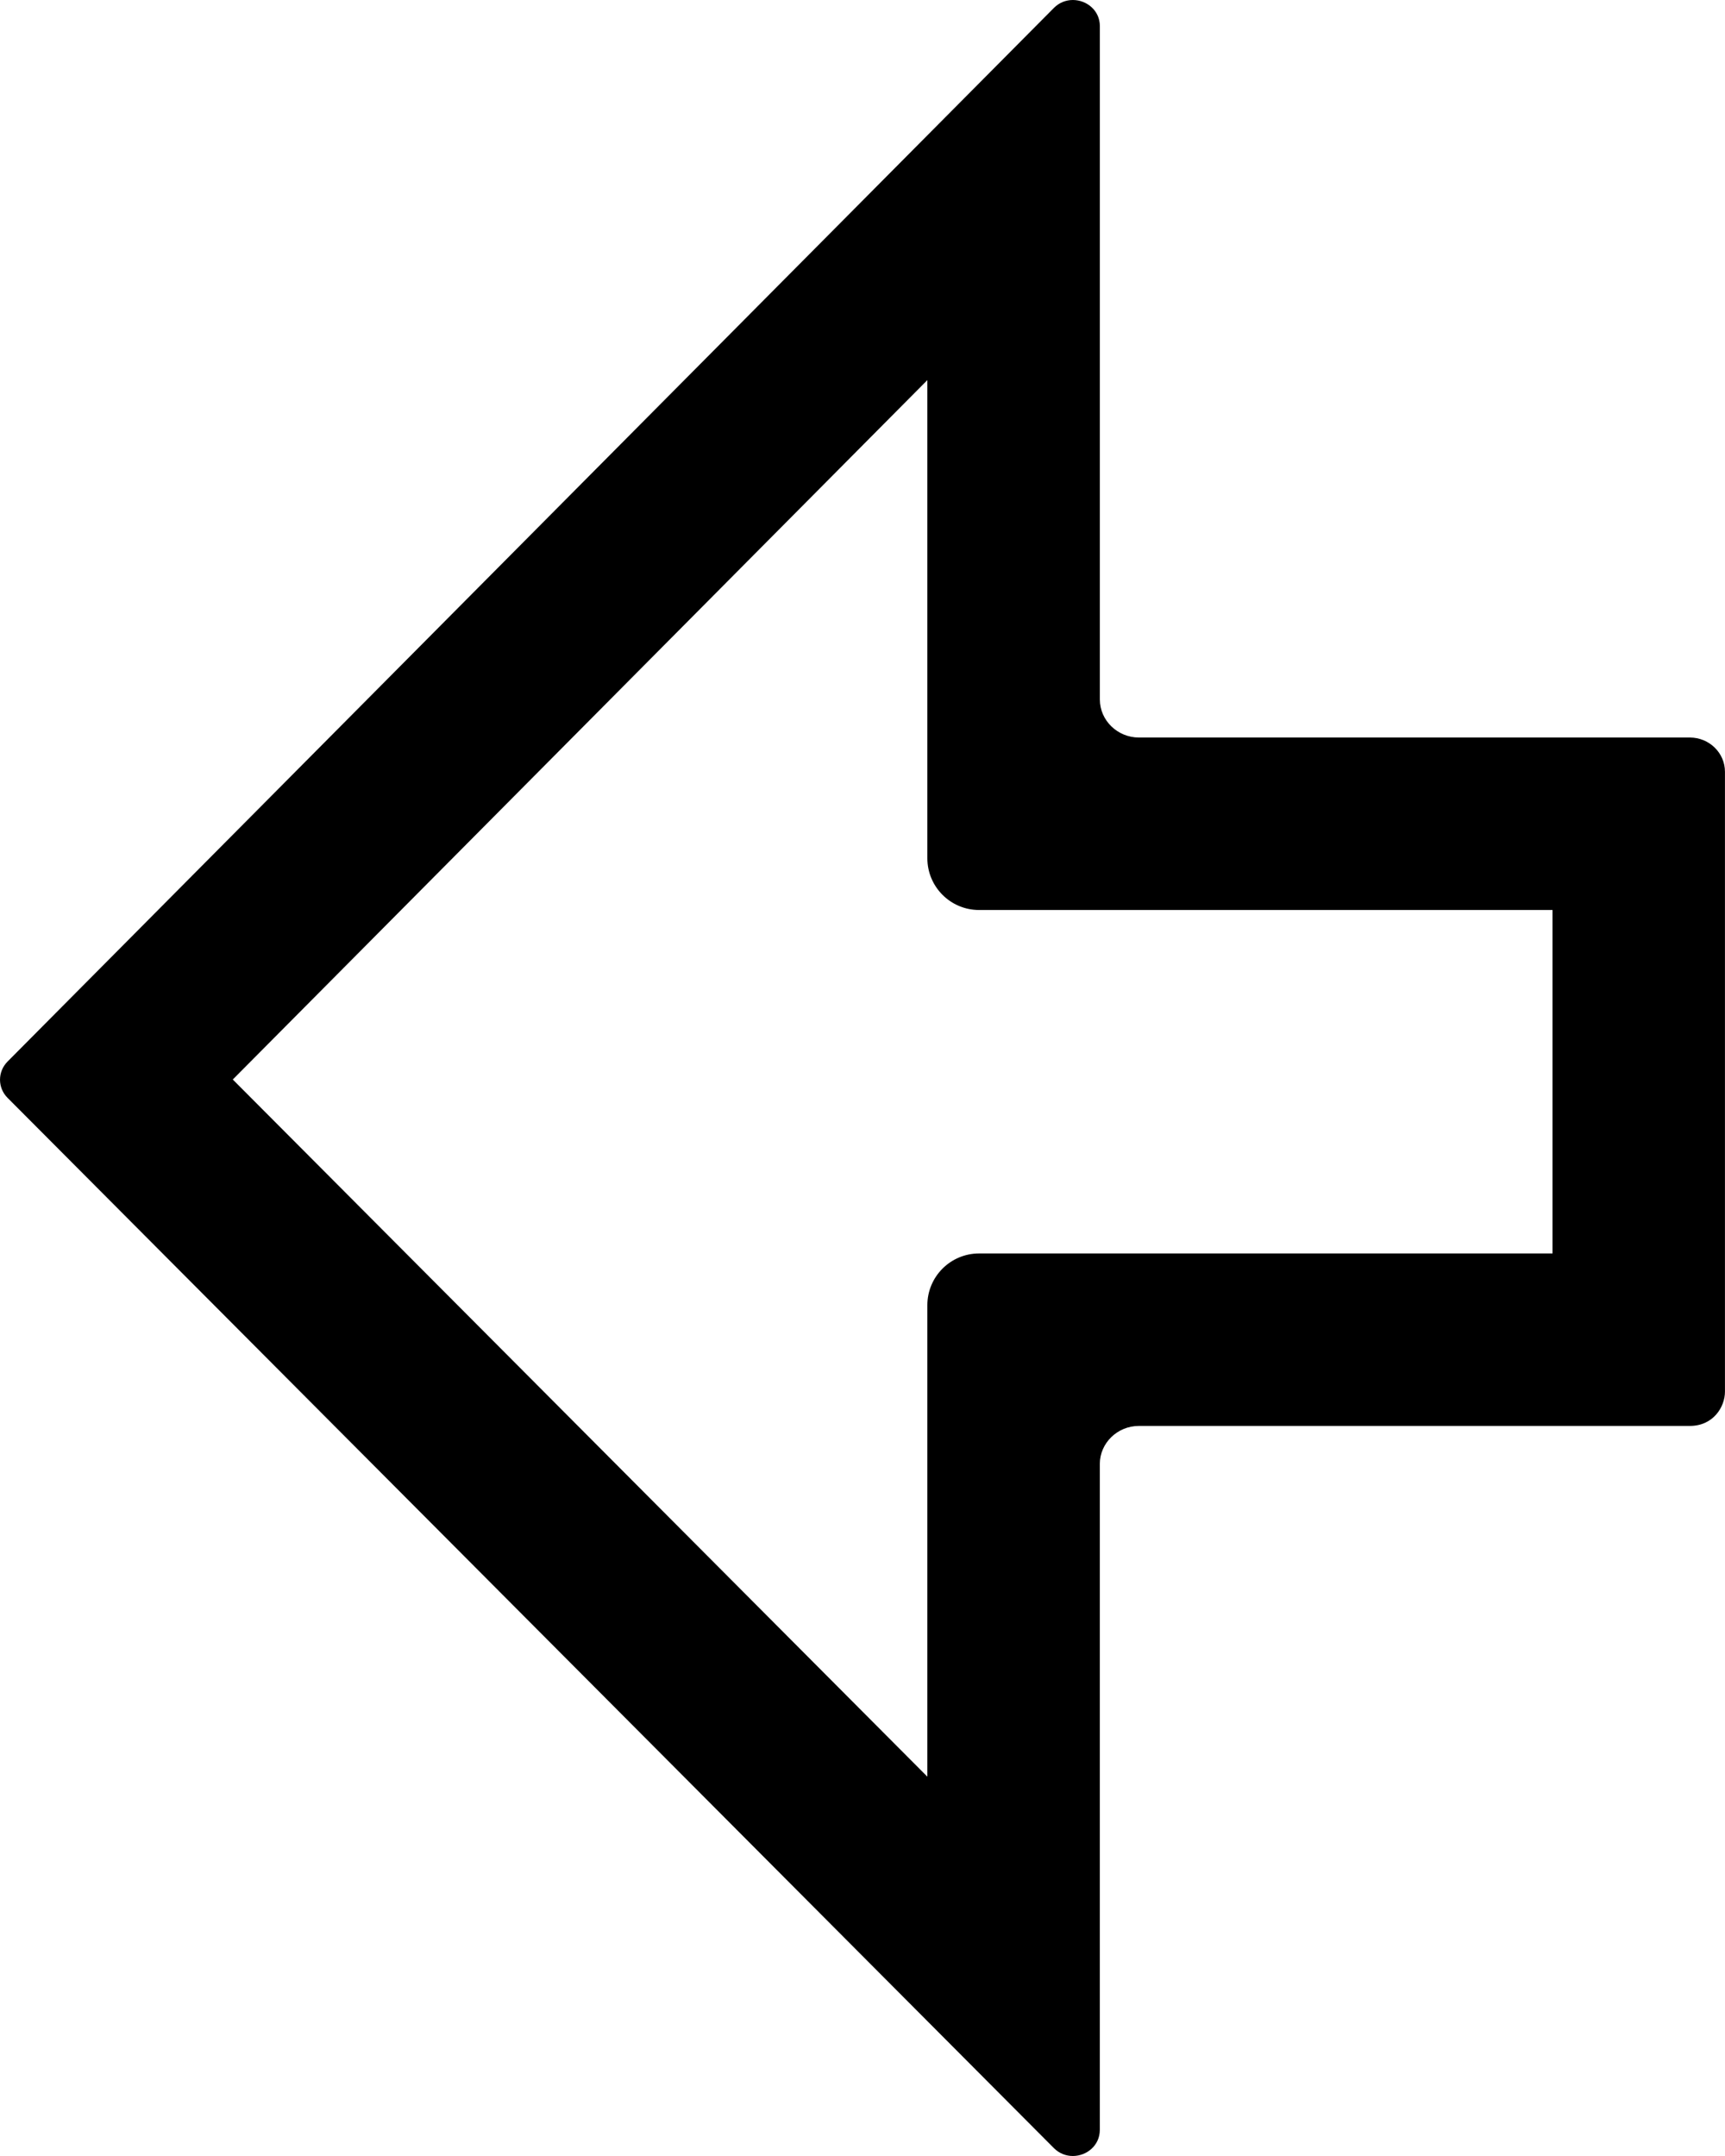 <?xml version="1.0" encoding="UTF-8"?><svg id="a" xmlns="http://www.w3.org/2000/svg" viewBox="0 0 400 500"><path d="m391.85,171.04h-127.75c-4.98,0-9.06-3.97-9.06-8.82V6.06c0-3.65-3.07-6.06-6.26-6.06-1.56,0-3.15.57-4.42,1.86L1.75,246.19c-2.33,2.35-2.33,6.07,0,8.41l242.61,243.55c1.27,1.28,2.86,1.85,4.41,1.85,3.19,0,6.26-2.41,6.26-6.06v-154.43c0-4.85,4.08-8.82,9.06-8.82h127.75c5.44,0,8.15-4.41,8.15-7.94v-143.77c0-4.38-3.65-7.94-8.15-7.94Zm-31.85,119.65h-132.96c-6.63,0-12,5.37-12,12v109.34L53.98,250.35,215.04,88.15v110.89c0,6.63,5.37,12,12,12h132.96v79.65Z"/></svg>